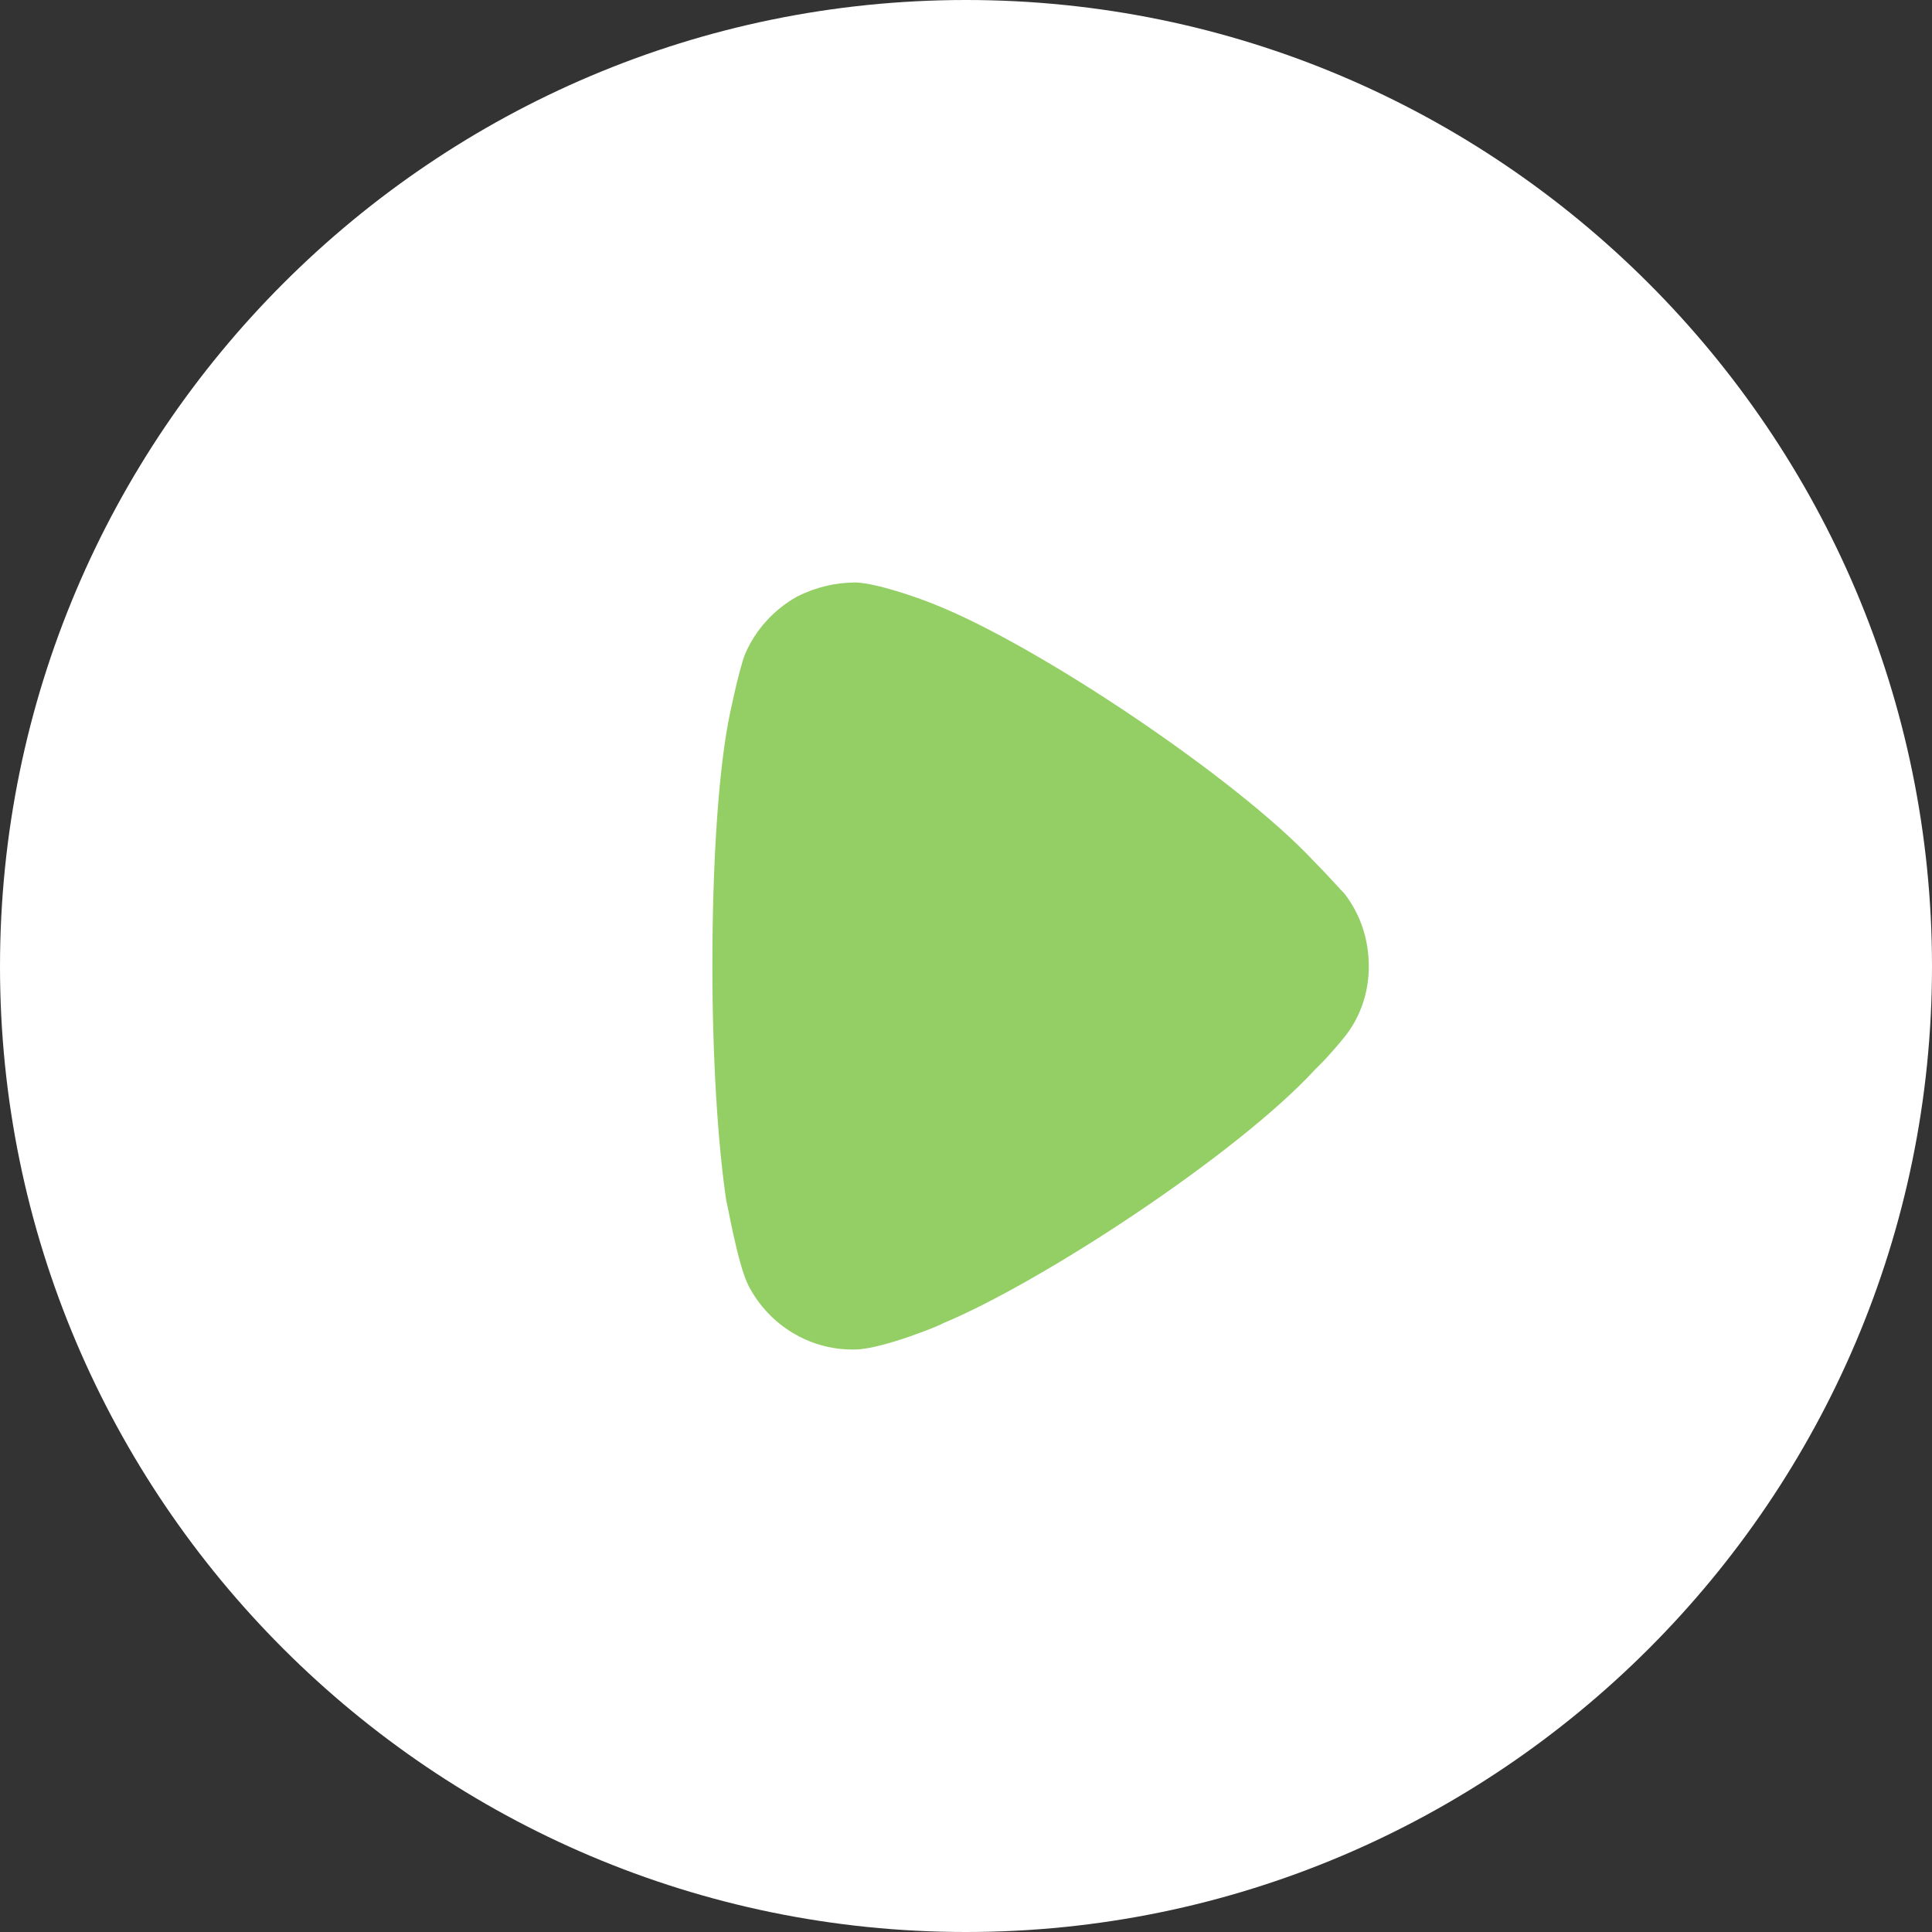 <svg width="83" height="83" viewBox="0 0 83 83" fill="none" xmlns="http://www.w3.org/2000/svg">
<rect x="0" y="0" width="83" height="83" fill="#333333" stroke="none"/>
<path d="M62.22 32.737C68.743 36.612 68.743 46.056 62.22 49.931L40.256 62.98C33.59 66.94 25.148 62.136 25.148 54.383L25.148 28.286C25.148 20.532 33.59 15.728 40.256 19.688L62.22 32.737Z" fill="#94CF65"/>
<path d="M41.5 0C64.373 0 83 18.618 83 41.524C83 64.382 64.373 83 41.5 83C18.627 83 0 64.382 0 41.524C0 18.618 18.627 0 41.5 0ZM36.773 25.024C35.892 25.024 35.051 25.224 34.249 25.625C33.248 26.185 32.447 27.066 32.006 28.107C31.726 28.828 31.285 30.99 31.285 31.03C30.845 33.392 30.604 37.236 30.604 41.48C30.604 45.528 30.845 49.207 31.205 51.61C31.245 51.65 31.686 54.332 32.166 55.253C33.048 56.935 34.77 57.976 36.613 57.976H36.773C37.975 57.936 40.499 56.895 40.499 56.855C44.745 55.093 53.117 49.608 56.482 45.964L56.722 45.724C57.163 45.284 57.724 44.603 57.844 44.443C58.485 43.602 58.805 42.561 58.805 41.524C58.805 40.359 58.444 39.278 57.764 38.397C57.603 38.237 57.002 37.556 56.442 36.996C53.157 33.472 44.584 27.707 40.098 25.945C39.417 25.669 37.694 25.064 36.773 25.024Z" fill="white"/>
</svg>
